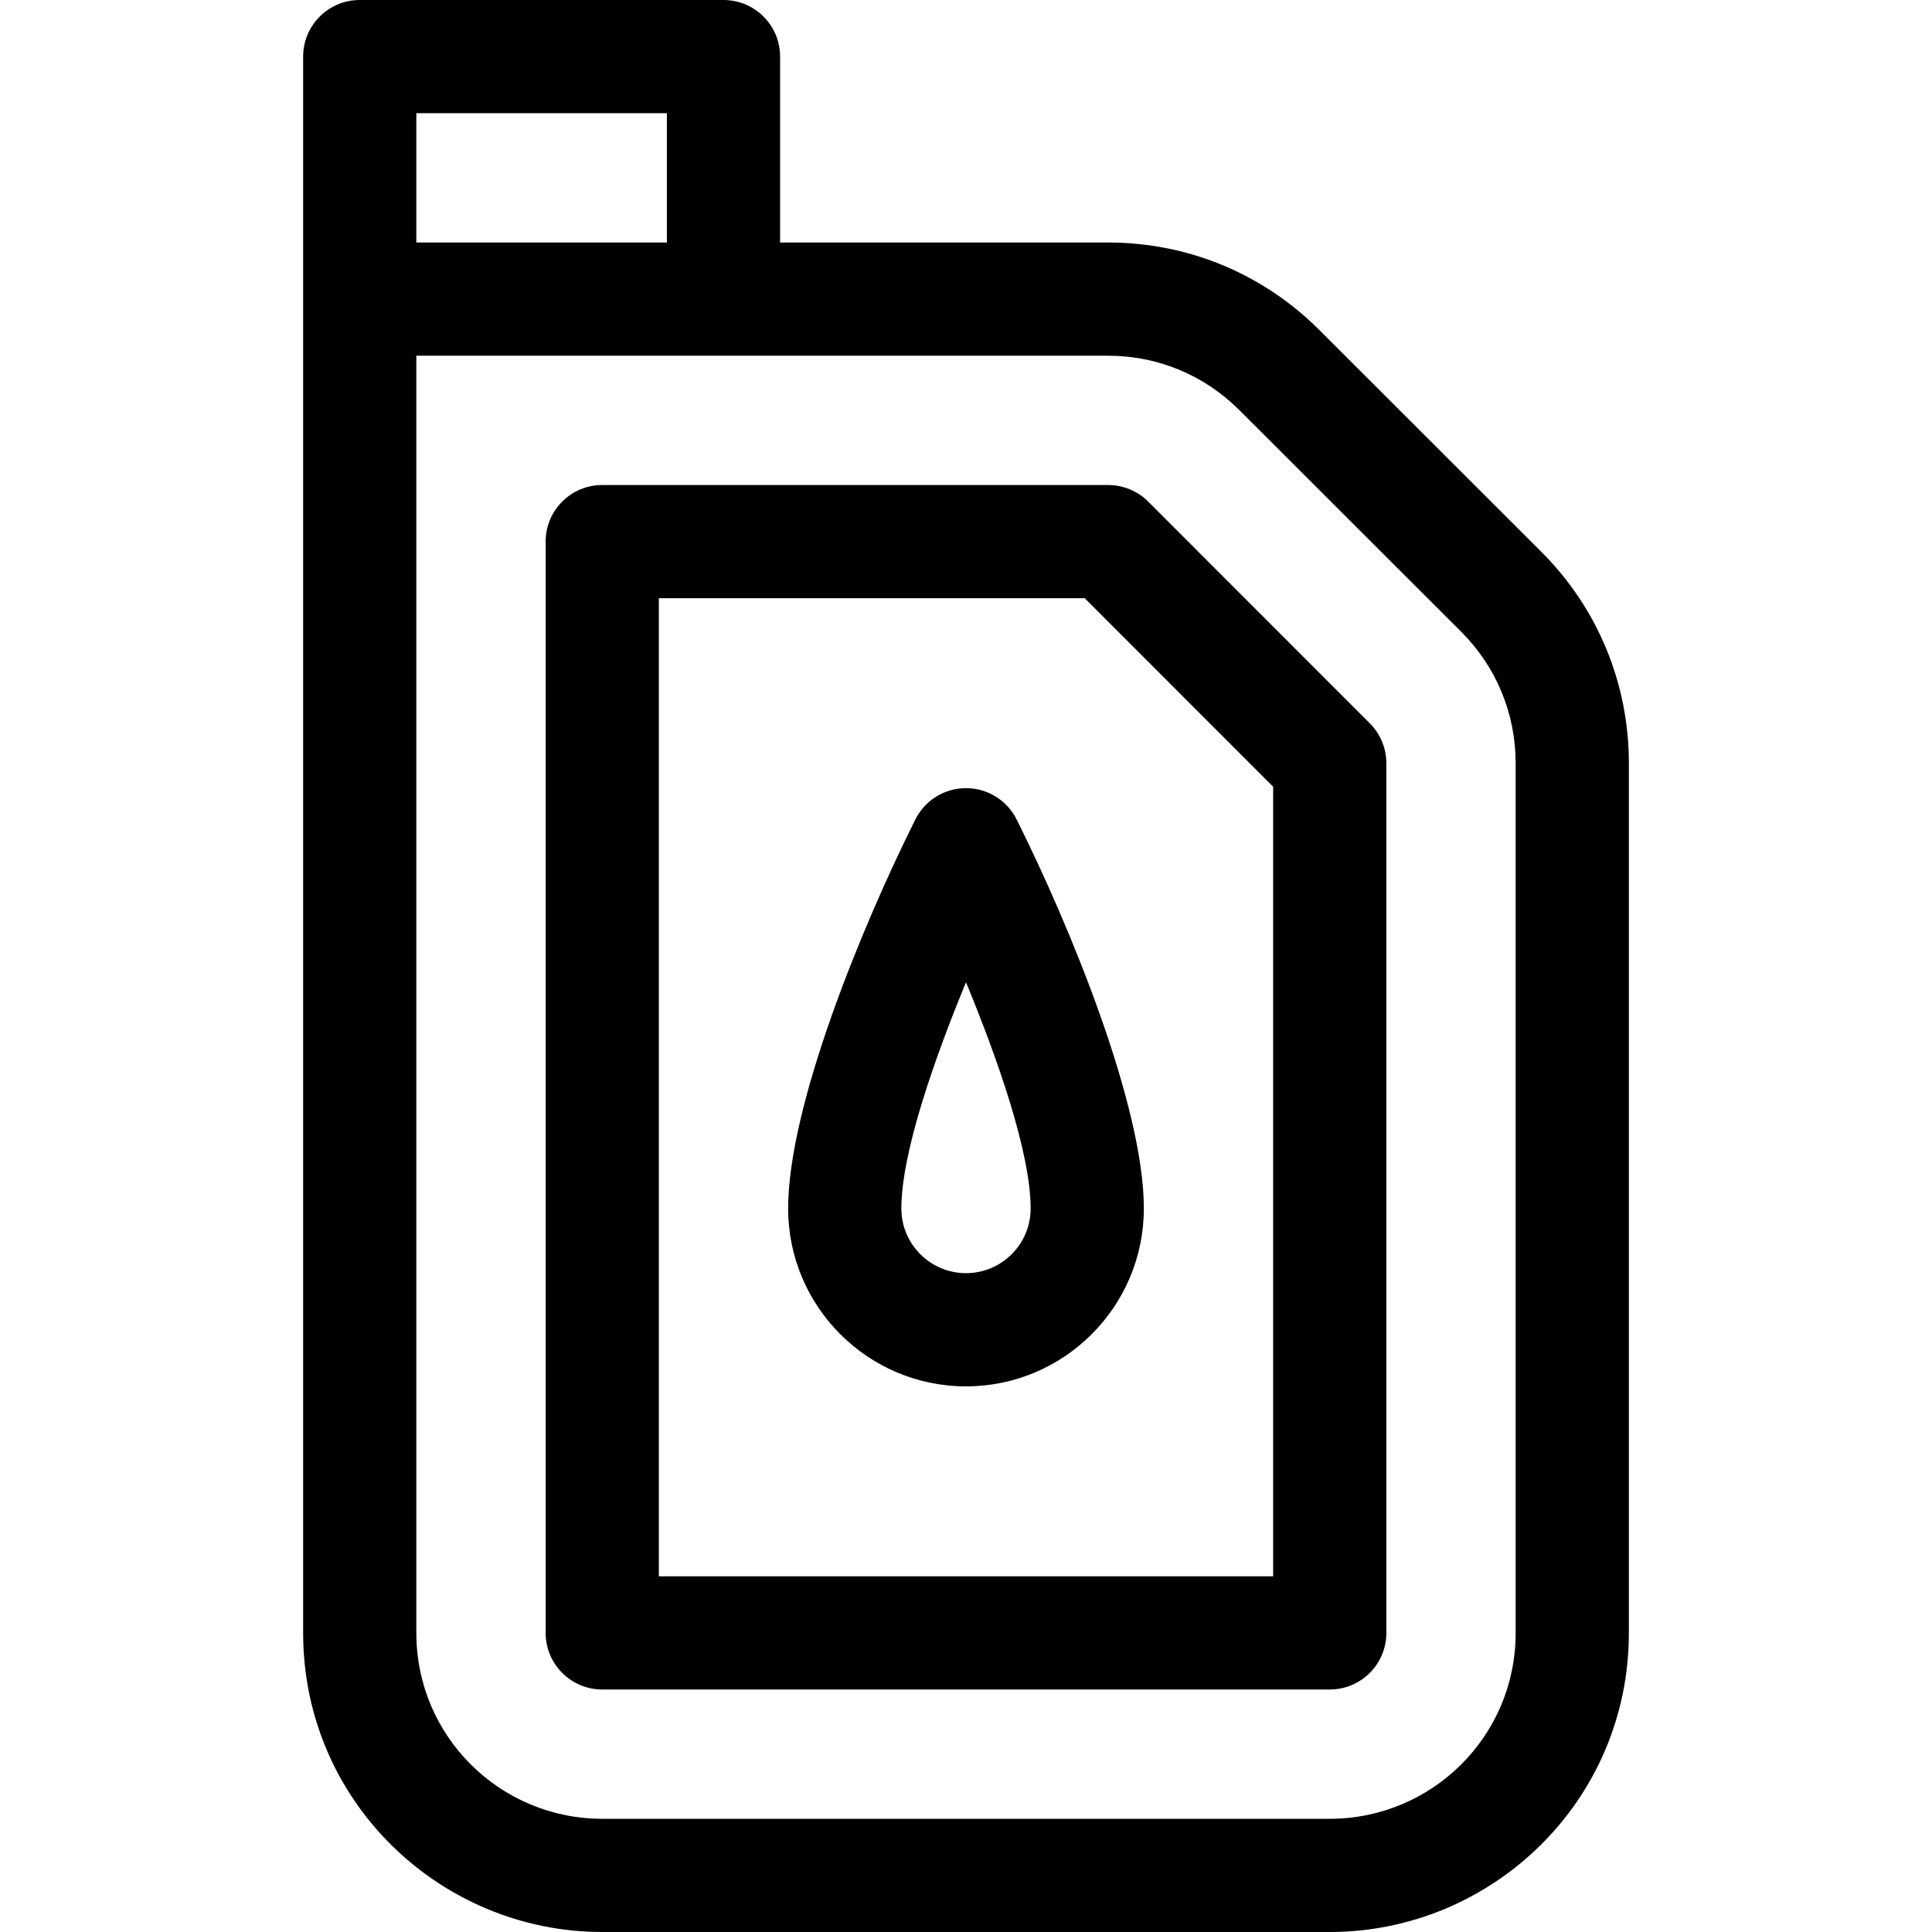 <svg id="Layer_1" enable-background="new 0 0 512 512" height="512" viewBox="0 0 512 512" width="512" xmlns="http://www.w3.org/2000/svg"><g><path d="m408.456 146.218-58.784-58.733c-14.97-14.973-34.857-23.218-55.996-23.218h-86.942v-49.267c0-8.284-6.716-15-15-15h-96.4c-8.284 0-15 6.716-15 15v417.733c-.001 44.787 36.484 79.267 79.266 79.267h192.8c42.782 0 79.267-34.481 79.267-79.267v-230.446c0-21.187-8.236-41.093-23.211-56.069zm-298.123-116.218h66.4v34.267h-66.4zm291.334 402.733c0 27.559-22.341 49.267-49.267 49.267h-192.8c-26.996 0-49.267-21.776-49.267-49.267v-338.466h183.342c13.125 0 25.478 5.124 34.802 14.449l58.784 58.733c9.289 9.291 14.405 21.663 14.405 34.838v230.446z"/><path d="m304.285 132.93c-2.813-2.815-6.63-4.396-10.609-4.396h-134.076c-8.284 0-15 6.716-15 15v289.2c0 8.284 6.716 15 15 15h192.8c8.284 0 15-6.716 15-15v-230.447c0-3.977-1.579-7.791-4.391-10.604zm33.115 284.803h-162.8v-259.2h112.86l49.939 49.965v209.235z"/><path d="m256 208.866c-5.682 0-10.875 3.21-13.417 8.292-14.128 28.256-33.717 75.875-33.717 103.108 0 25.989 21.144 47.134 47.133 47.134s47.133-21.145 47.133-47.134c0-27.233-19.589-74.853-33.717-103.108-2.54-5.082-7.733-8.292-13.415-8.292zm0 128.534c-9.447 0-17.133-7.687-17.133-17.134 0-14.618 8.606-39.319 17.133-59.953 8.527 20.634 17.133 45.335 17.133 59.953 0 9.448-7.686 17.134-17.133 17.134z"/></g></svg>